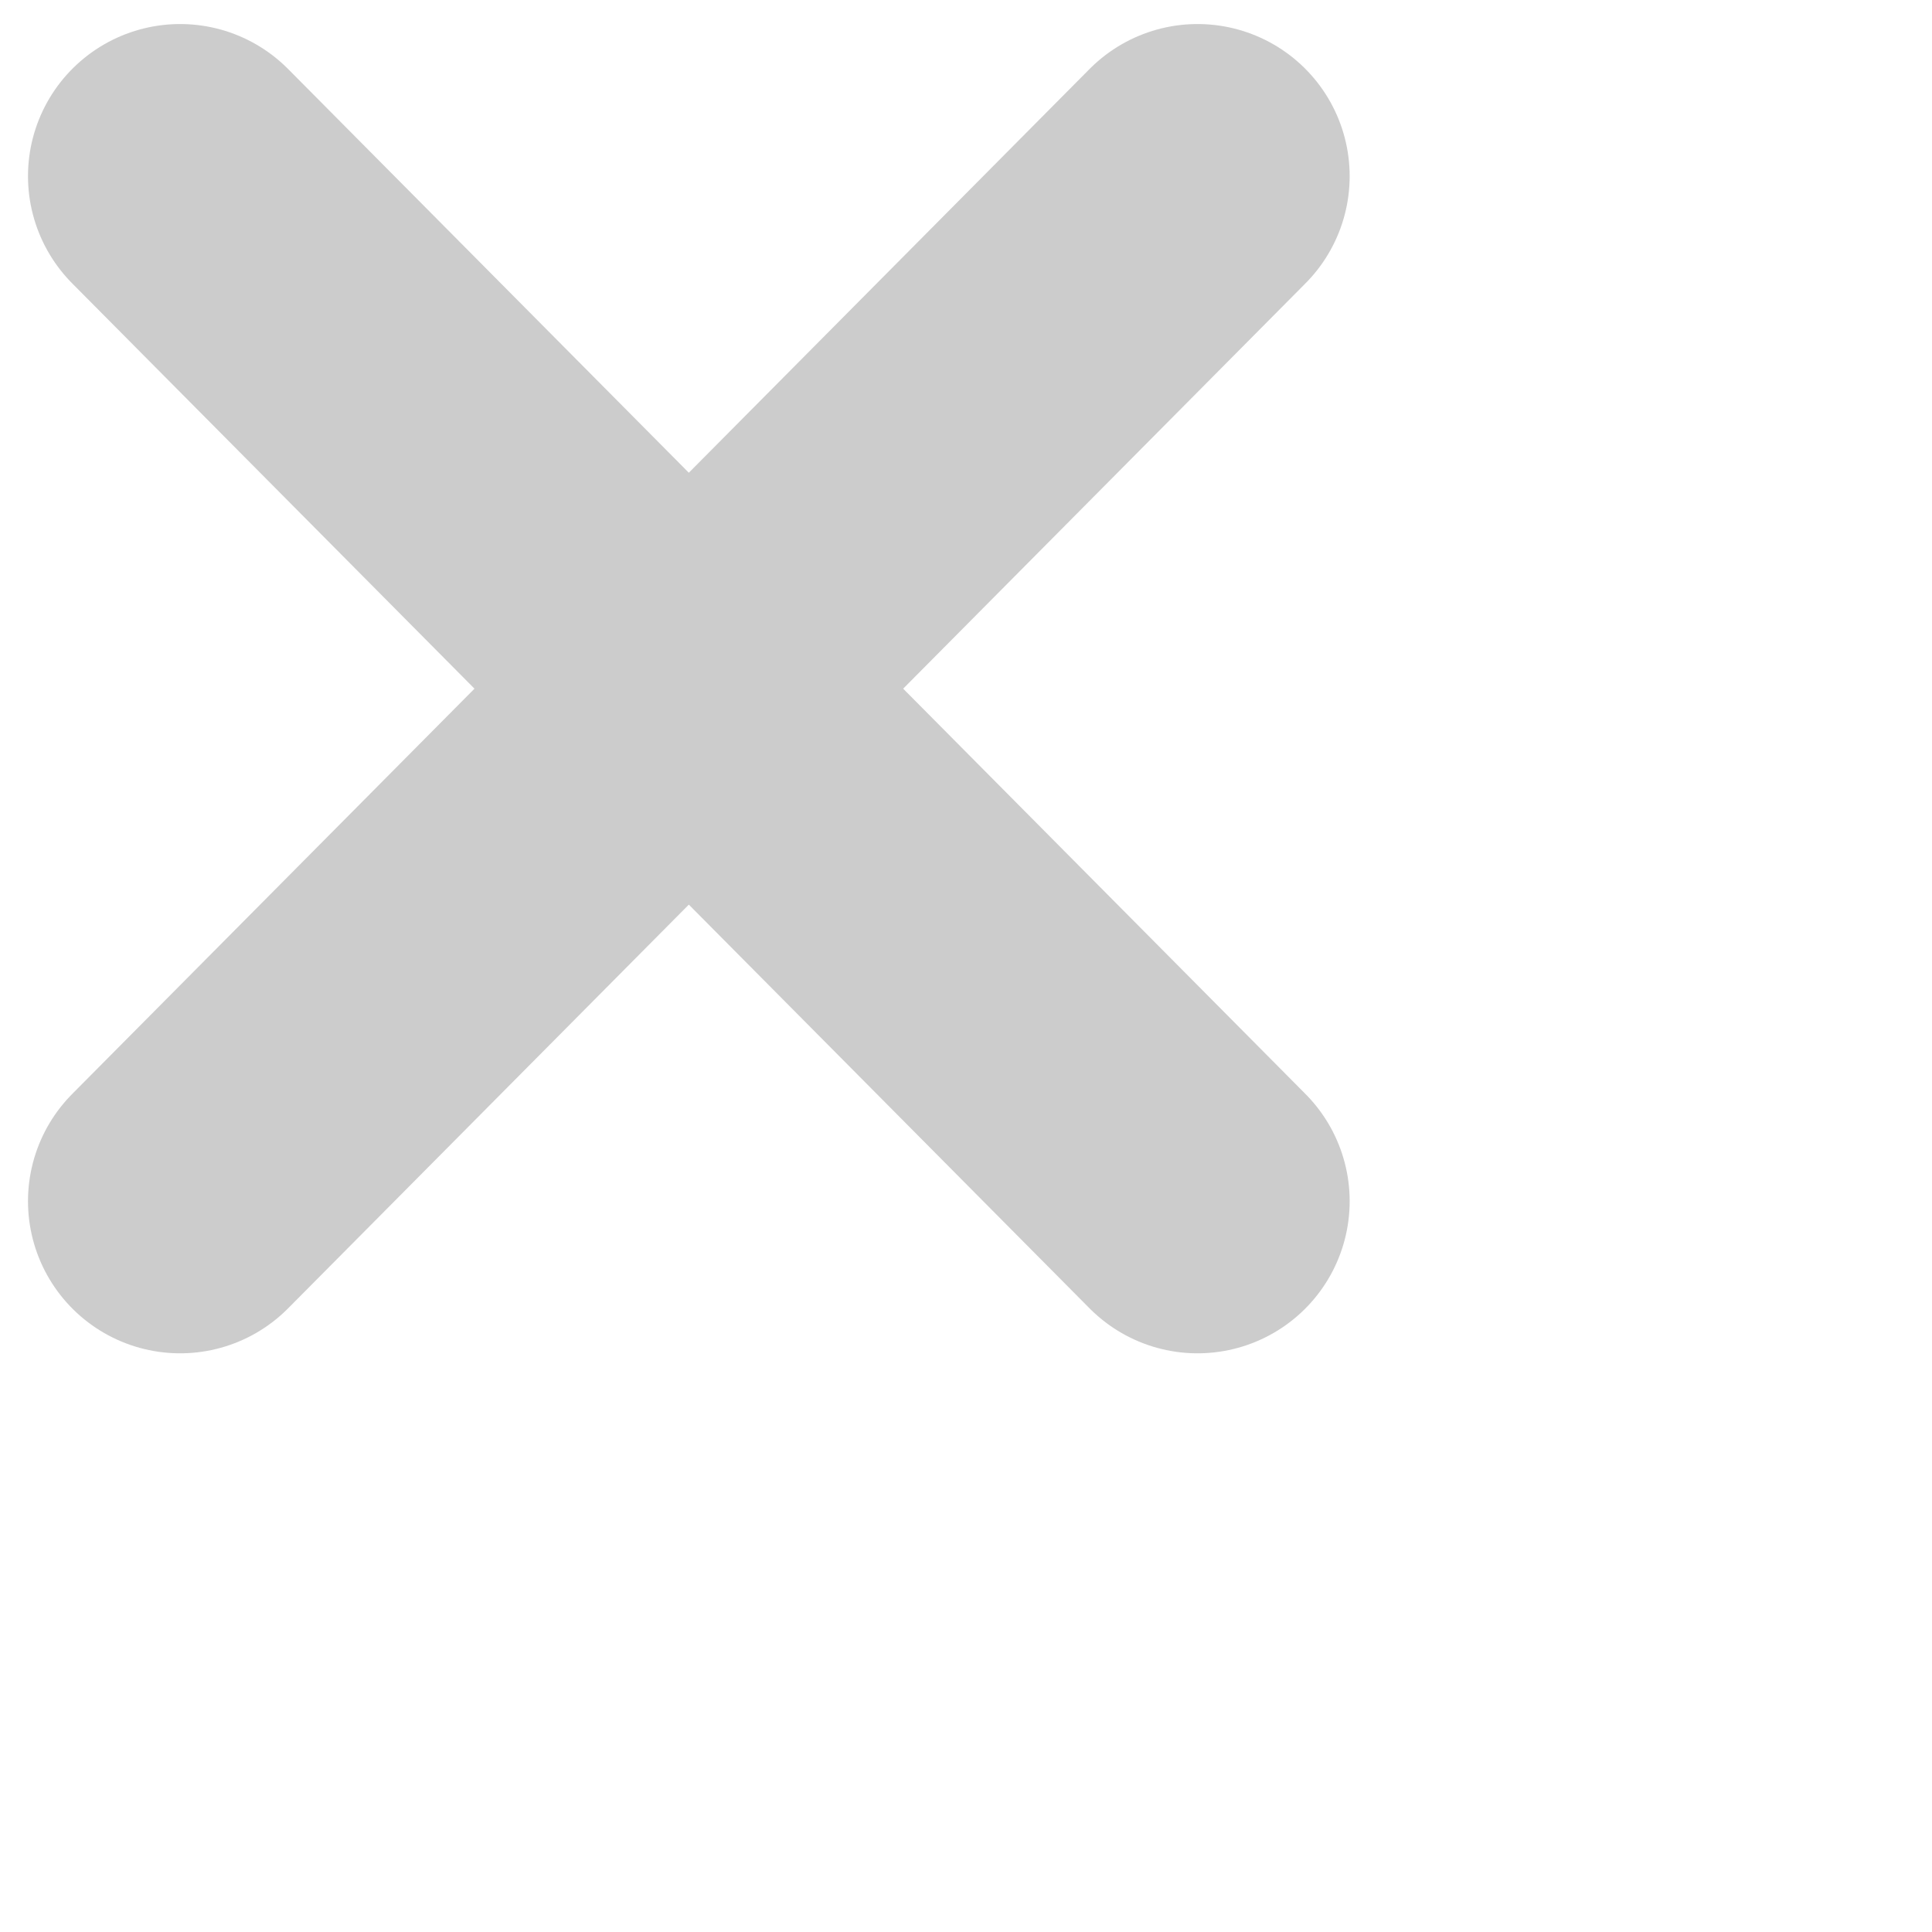 <?xml version="1.0" encoding="UTF-8" standalone="no"?>
<svg
   width="24"
   height="24"
   viewBox="0 0 6.35 6.35"
   version="1.1"
   id="svg8"
   inkscape:version="1.1.1 (eb90963e84, 2021-10-02)"
   sodipodi:docname="Times.svg"
   xmlns:inkscape="http://www.inkscape.org/namespaces/inkscape"
   xmlns:sodipodi="http://sodipodi.sourceforge.net/DTD/sodipodi-0.dtd"
   xmlns="http://www.w3.org/2000/svg"
   xmlns:svg="http://www.w3.org/2000/svg"
   xmlns:rdf="http://www.w3.org/1999/02/22-rdf-syntax-ns#"
   xmlns:cc="http://creativecommons.org/ns#"
   xmlns:dc="http://purl.org/dc/elements/1.1/">
  <defs
     id="defs2" />
  <sodipodi:namedview
     id="base"
     pagecolor="#ffffff"
     bordercolor="#666666"
     borderopacity="1.0"
     inkscape:pageopacity="0.0"
     inkscape:pageshadow="2"
     inkscape:zoom="32.000001"
     inkscape:cx="7.8593747"
     inkscape:cy="10.34375"
     inkscape:document-units="px"
     inkscape:current-layer="layer1"
     inkscape:document-rotation="0"
     showgrid="false"
     inkscape:pagecheckerboard="0"
     showguides="true"
     inkscape:guide-bbox="true"
     inkscape:snap-grids="false"
     inkscape:snap-page="true"
     units="px"
     inkscape:snap-global="false">
    <sodipodi:guide
       position="0,16"
       orientation="-1,0"
       id="guide978"
       inkscape:label=""
       inkscape:locked="false"
       inkscape:color="rgb(0,0,255)" />
    <sodipodi:guide
       position="8,16"
       orientation="-1,0"
       id="guide980"
       inkscape:label=""
       inkscape:locked="false"
       inkscape:color="rgb(0,0,255)" />
    <sodipodi:guide
       position="16,16"
       orientation="-1,0"
       id="guide982"
       inkscape:label=""
       inkscape:locked="false"
       inkscape:color="rgb(0,0,255)" />
    <sodipodi:guide
       position="10.324,-2.251"
       orientation="0.643,0.766"
       id="guide5776"
       inkscape:label=""
       inkscape:locked="false"
       inkscape:color="rgb(0,0,255)" />
    <sodipodi:guide
       position="2.239,2.425"
       orientation="1,0"
       id="guide828" />
    <sodipodi:guide
       position="5.114,4.103"
       orientation="0,-1"
       id="guide830" />
  </sodipodi:namedview>
  <g
     inkscape:label="Layer 1"
     inkscape:groupmode="layer"
     id="layer1">
    <path
       style="fill:none;stroke:#cccccc;stroke-width:1;stroke-linecap:round;stroke-linejoin:round;stroke-miterlimit:4;stroke-dasharray:none;stroke-opacity:1"
       d="M 0.592,0.579 3.936,3.948"
       id="path1694"
       sodipodi:nodetypes="cc" />
    <path
       style="fill:none;stroke:#cccccc;stroke-width:1;stroke-linecap:round;stroke-linejoin:round;stroke-miterlimit:4;stroke-dasharray:none;stroke-opacity:1"
       d="M 3.936,0.579 0.592,3.948"
       id="path6282"
       sodipodi:nodetypes="cc" />
  </g>
</svg>
